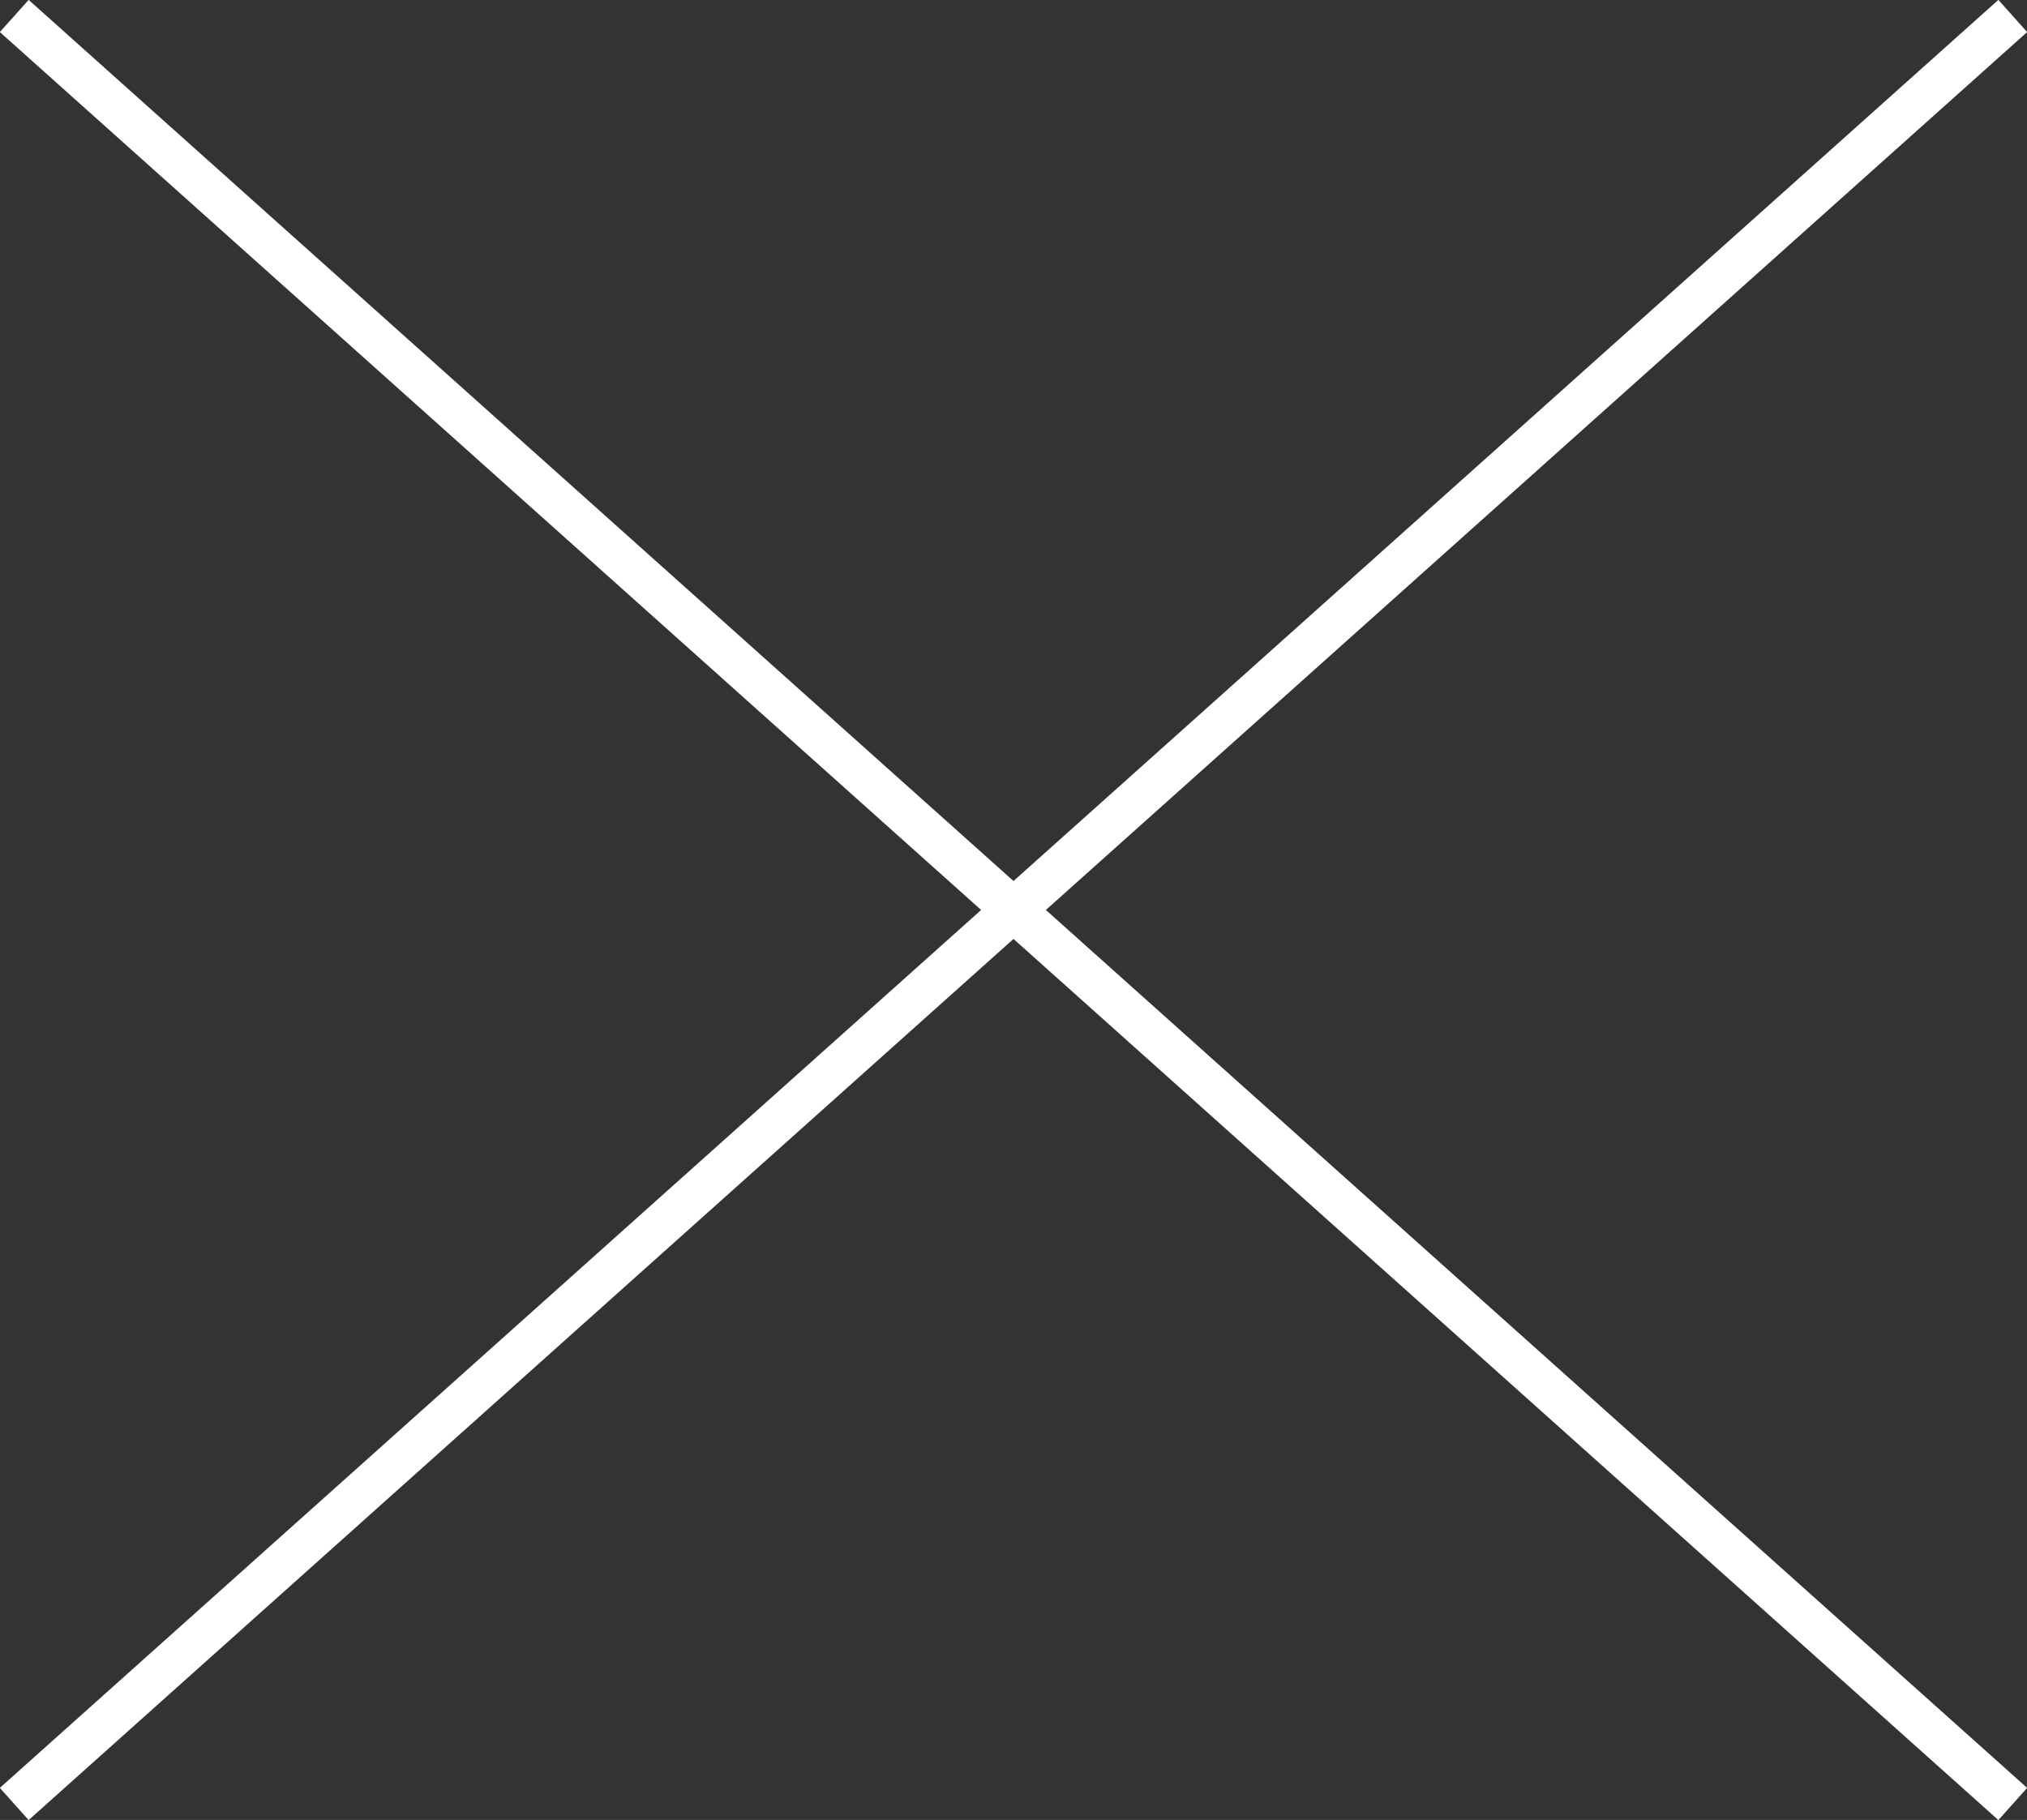 <?xml version="1.0" encoding="UTF-8"?>
<svg id="_圖層_2" data-name="圖層 2" xmlns="http://www.w3.org/2000/svg" viewBox="0 0 46.95 42.16">
  <rect x="0" y="0" width="46.95" height="42.16" fill="#333333" stroke="none"/>
  <defs>
    <style>
      .cls-1 {
        fill: none;
        stroke: #fff;
        stroke-miterlimit: 10;
      }
    </style>
  </defs>
  <g id="Content">
    <g>
      <line class="cls-1" x1=".33" y1=".37" x2="46.62" y2="41.79"/>
      <line class="cls-1" x1="46.62" y1=".37" x2=".33" y2="41.79"/>
    </g>
  </g>
</svg>